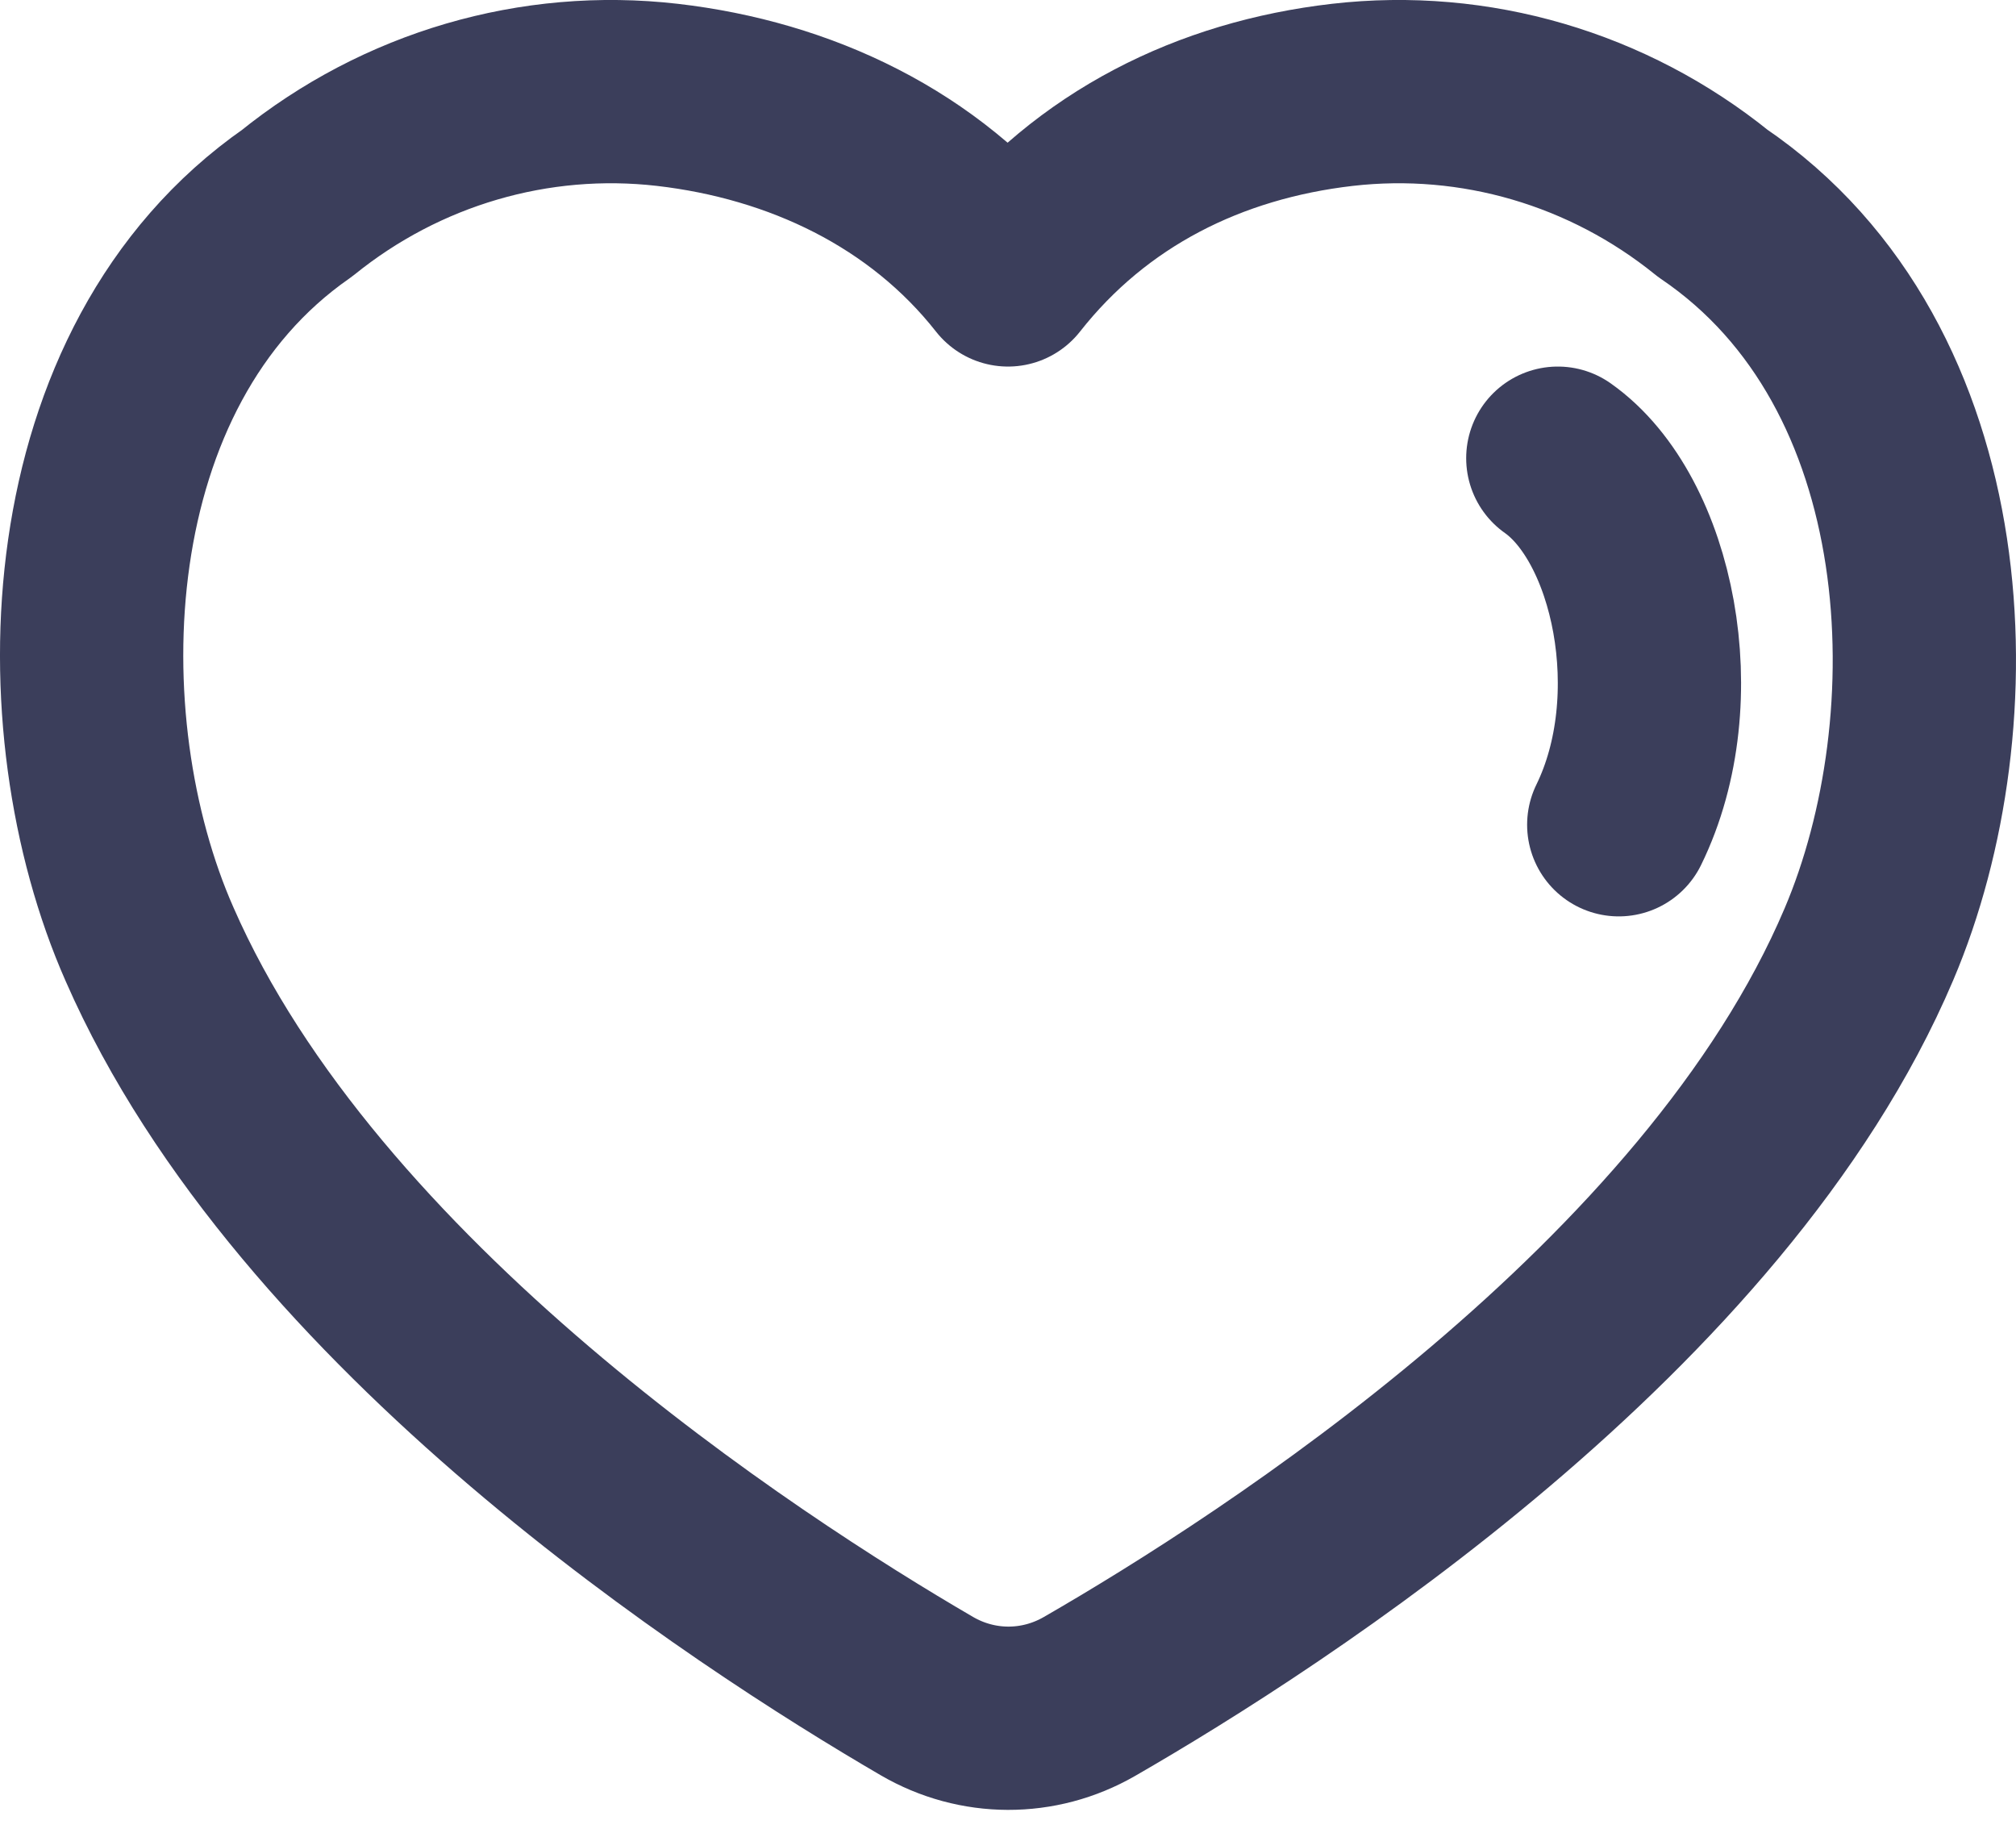 <svg width="22" height="20" viewBox="0 0 22 20" fill="none" xmlns="http://www.w3.org/2000/svg">
<g id="Group 5780">
<path id="Vector" fill-rule="evenodd" clip-rule="evenodd" d="M11.888 18.513C11.335 18.831 10.665 18.829 10.114 18.508C8.128 17.351 3.359 14.252 1.632 10.304C0.57 7.9 0.683 3.997 3.241 2.218C4.383 1.294 5.836 0.869 7.282 1.035C8.729 1.202 10.087 1.839 11 3C11.913 1.839 13.202 1.202 14.649 1.035C16.095 0.869 17.548 1.294 18.69 2.218C21.313 3.997 21.425 7.884 20.395 10.304C18.717 14.257 13.891 17.359 11.888 18.513Z" stroke="#3B3E5B" stroke-width="2" stroke-linecap="round" stroke-linejoin="round"/>
<path id="Vector_2" d="M17 5C17.934 5.658 18.339 7.624 17.665 9" stroke="#3B3E5B" stroke-width="2" stroke-linecap="round" stroke-linejoin="round"/>
</g>
</svg>
